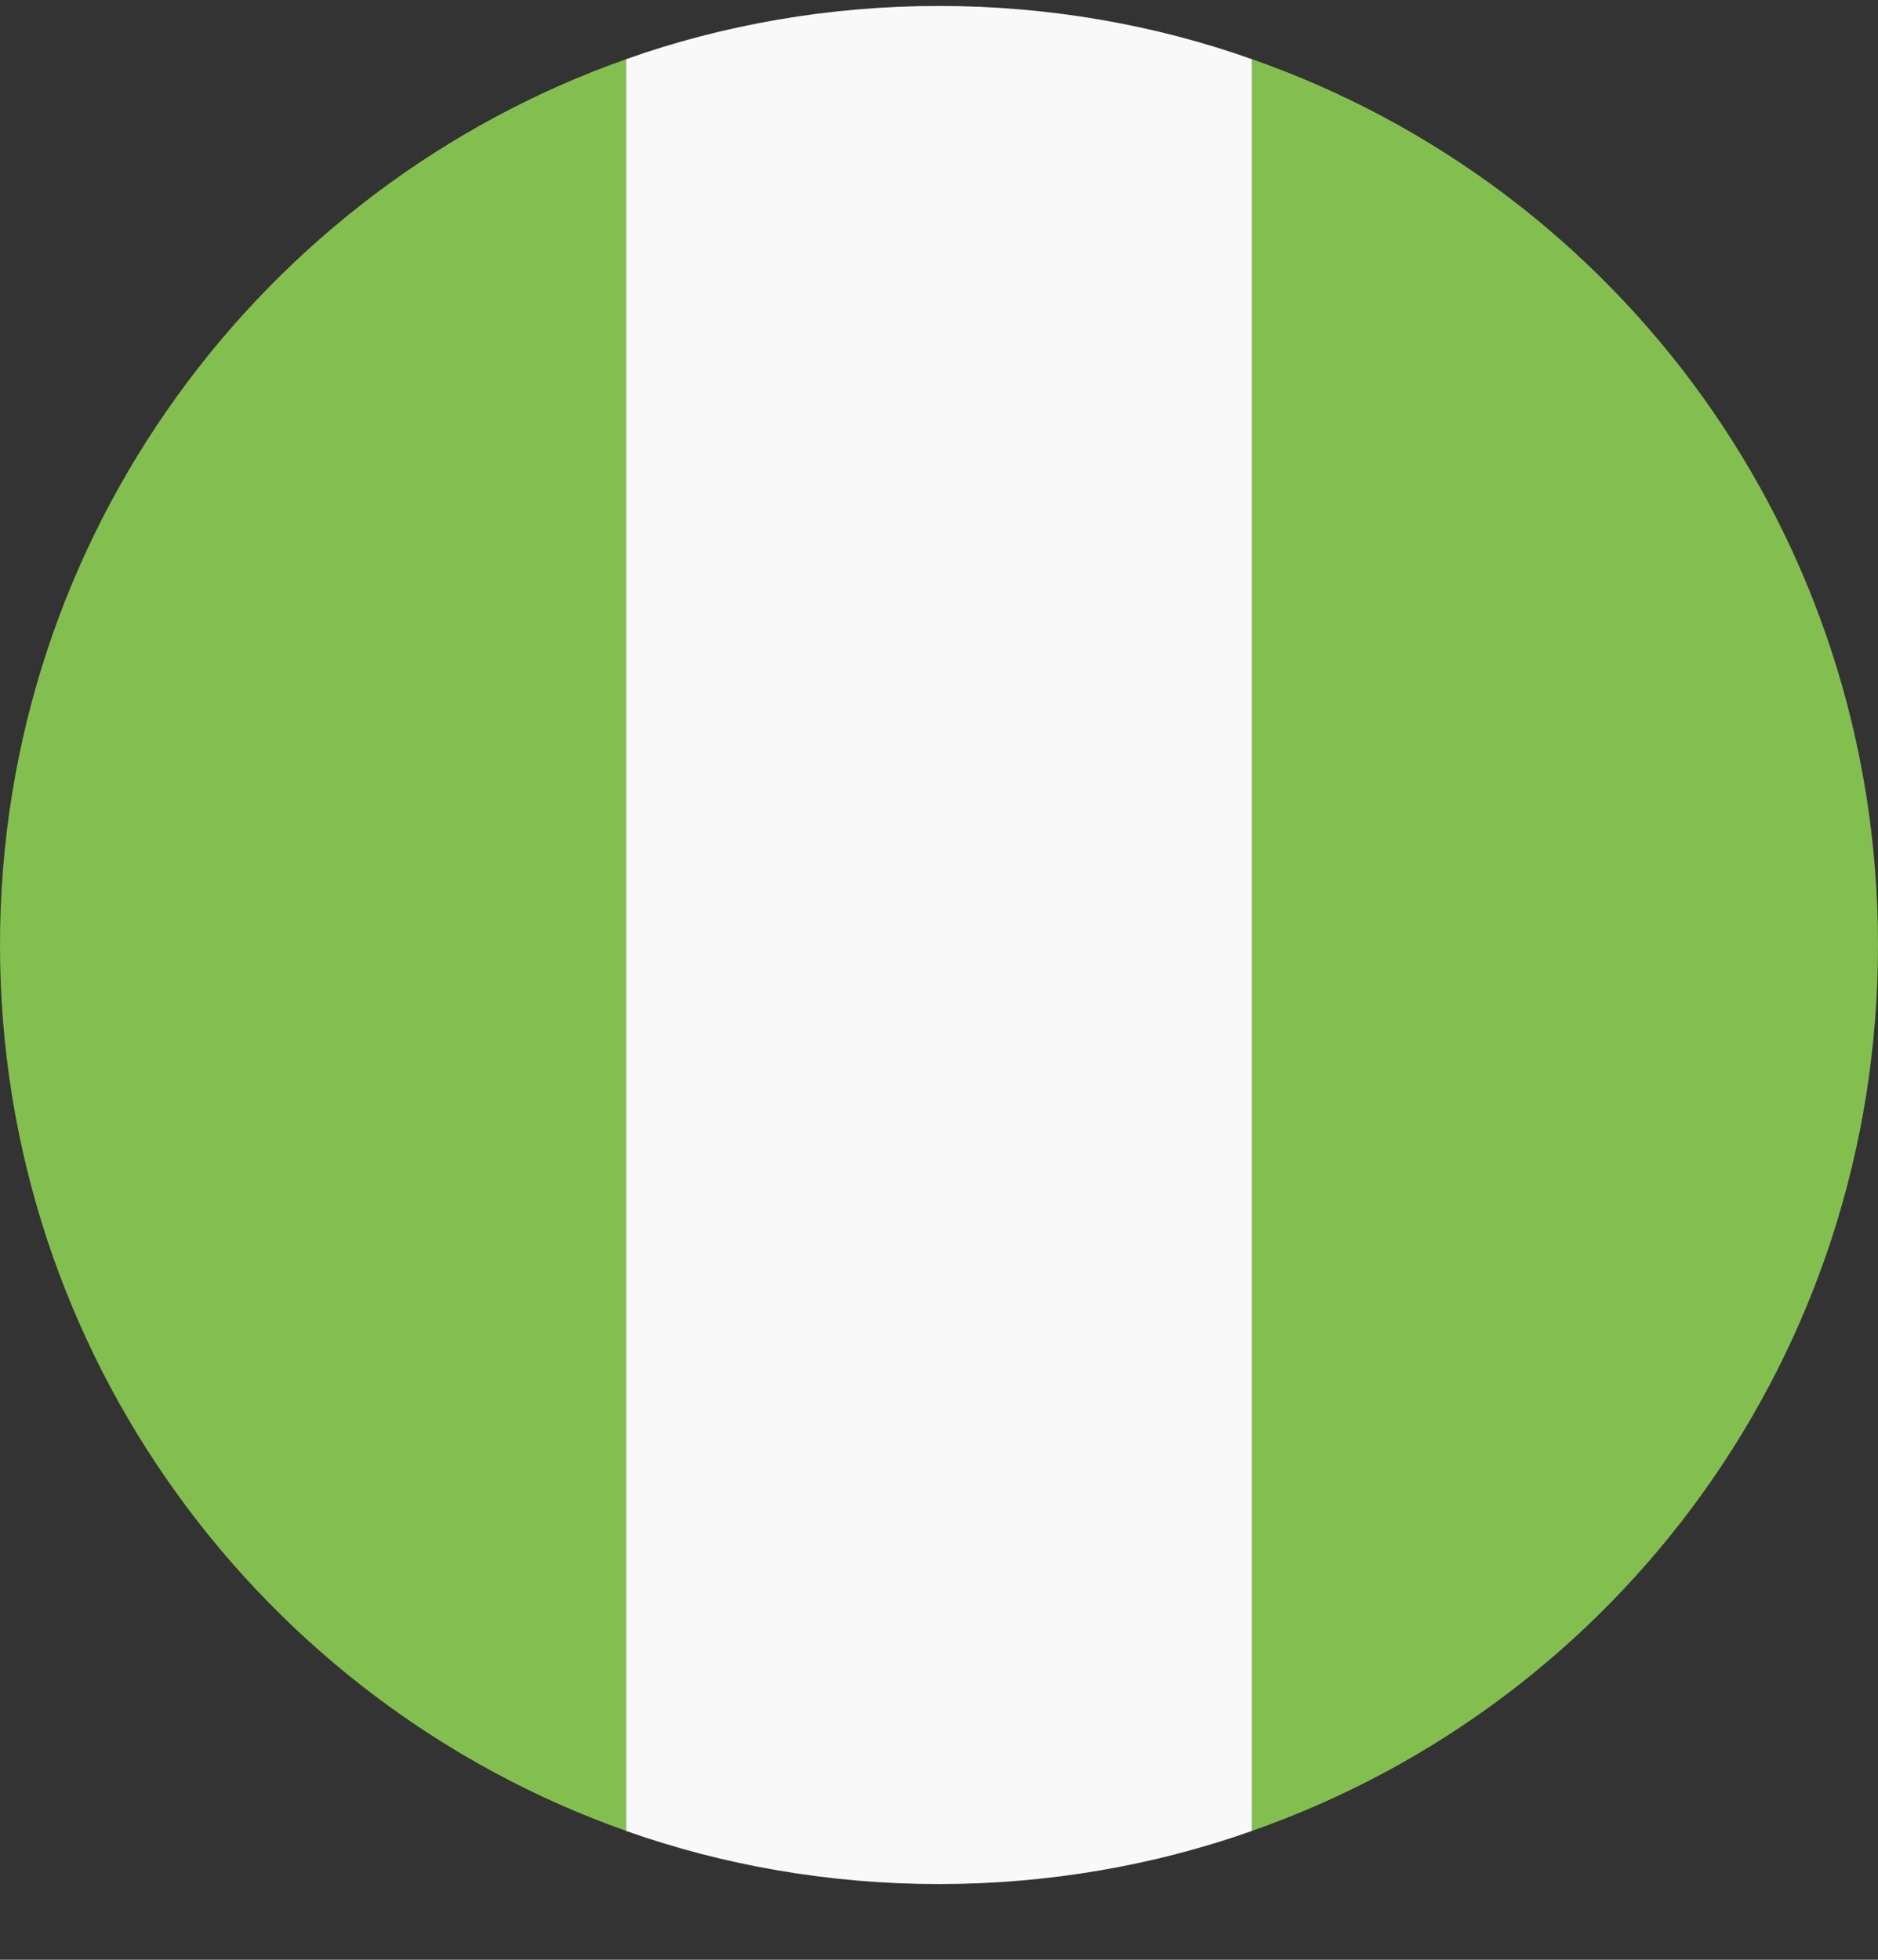 <svg width="23" height="24" viewBox="0 0 23 24" fill="none" xmlns="http://www.w3.org/2000/svg">
<rect x="0" y="0" width="23" height="24" fill="#333333" stroke="none"/>
<path d="M0 11.573C0 16.595 3.22 20.85 7.667 22.421V0.725C3.22 2.296 0 6.551 0 11.573Z" fill="#83BF4F"/>
<path d="M23 11.573C23 6.551 19.819 2.296 15.334 0.725V22.421C19.819 20.85 23 16.595 23 11.573Z" fill="#83BF4F"/>
<path d="M7.667 22.422C8.855 22.843 10.158 23.073 11.5 23.073C12.841 23.073 14.145 22.843 15.333 22.422V0.725C14.145 0.303 12.841 0.073 11.5 0.073C10.158 0.073 8.855 0.303 7.667 0.725V22.422Z" fill="#F9F9F9"/>
</svg>
